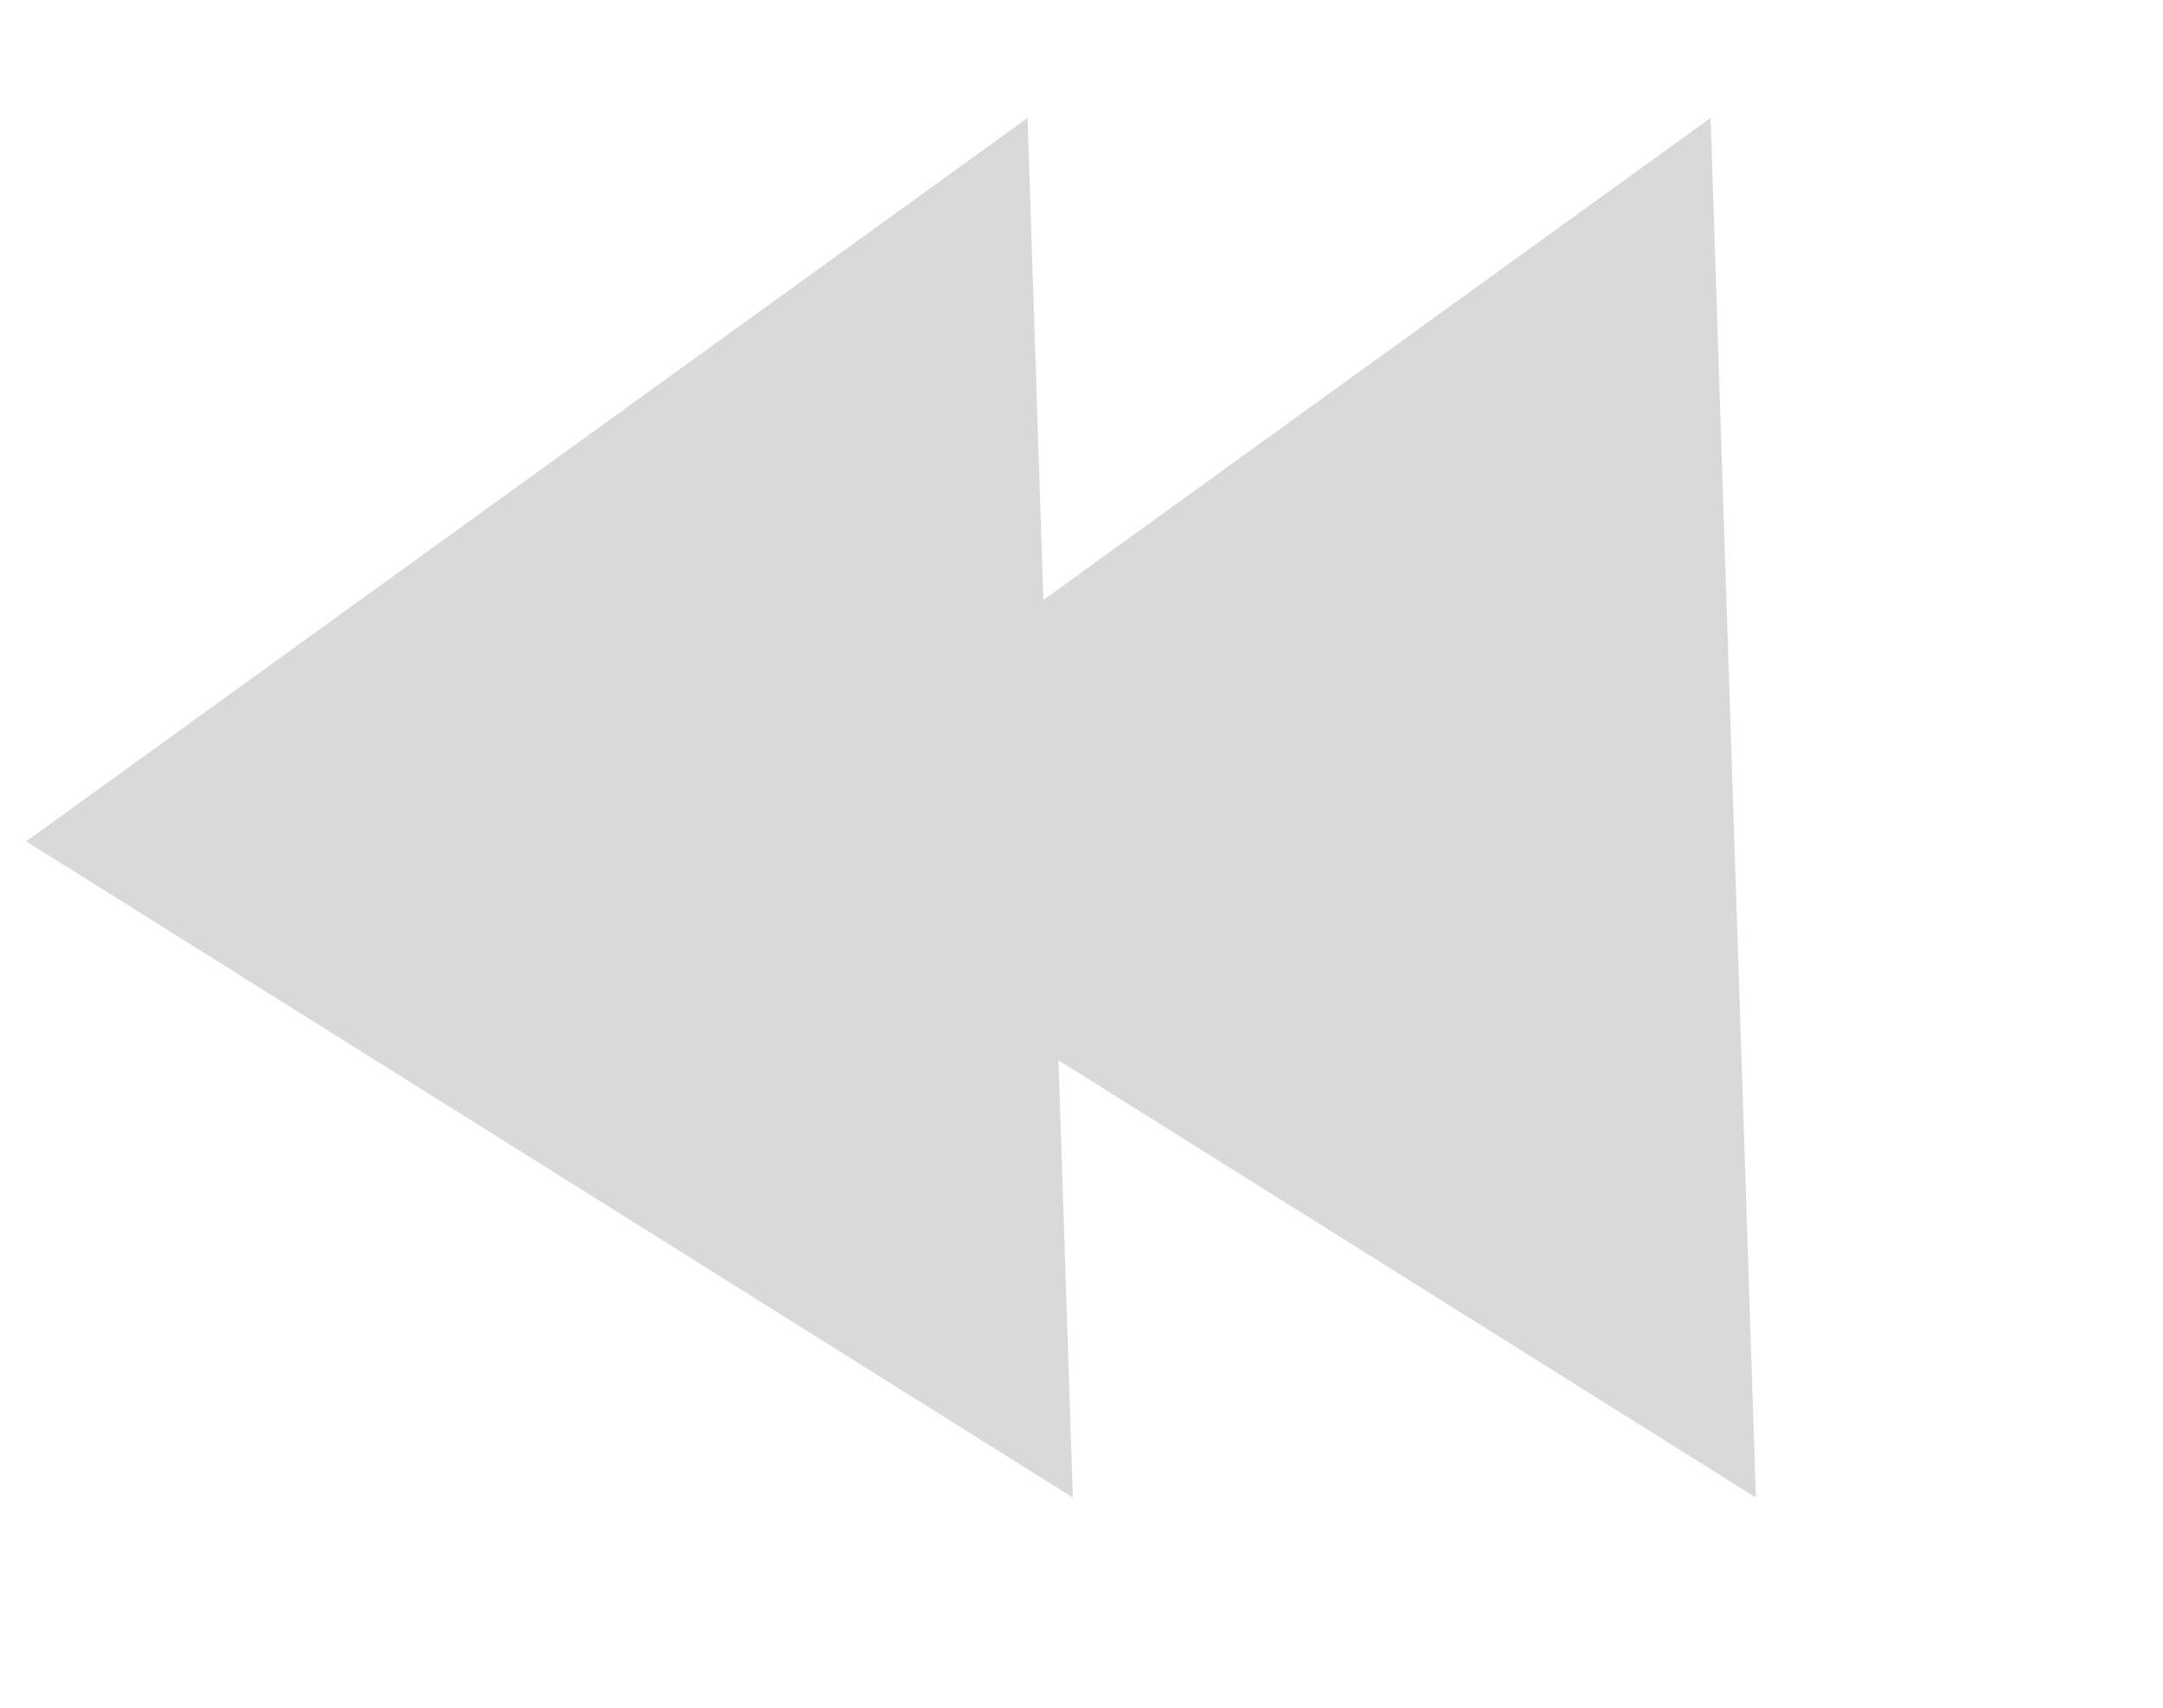 <svg width="19" height="15" viewBox="0 0 19 15" fill="none" xmlns="http://www.w3.org/2000/svg">
<path d="M0.23 7.39L9.026 1.036L9.424 13.154L0.23 7.39Z" fill="#D9D9D9"/>
<path d="M6.23 7.39L15.026 1.036L15.424 13.154L6.23 7.39Z" fill="#D9D9D9"/>
</svg>
